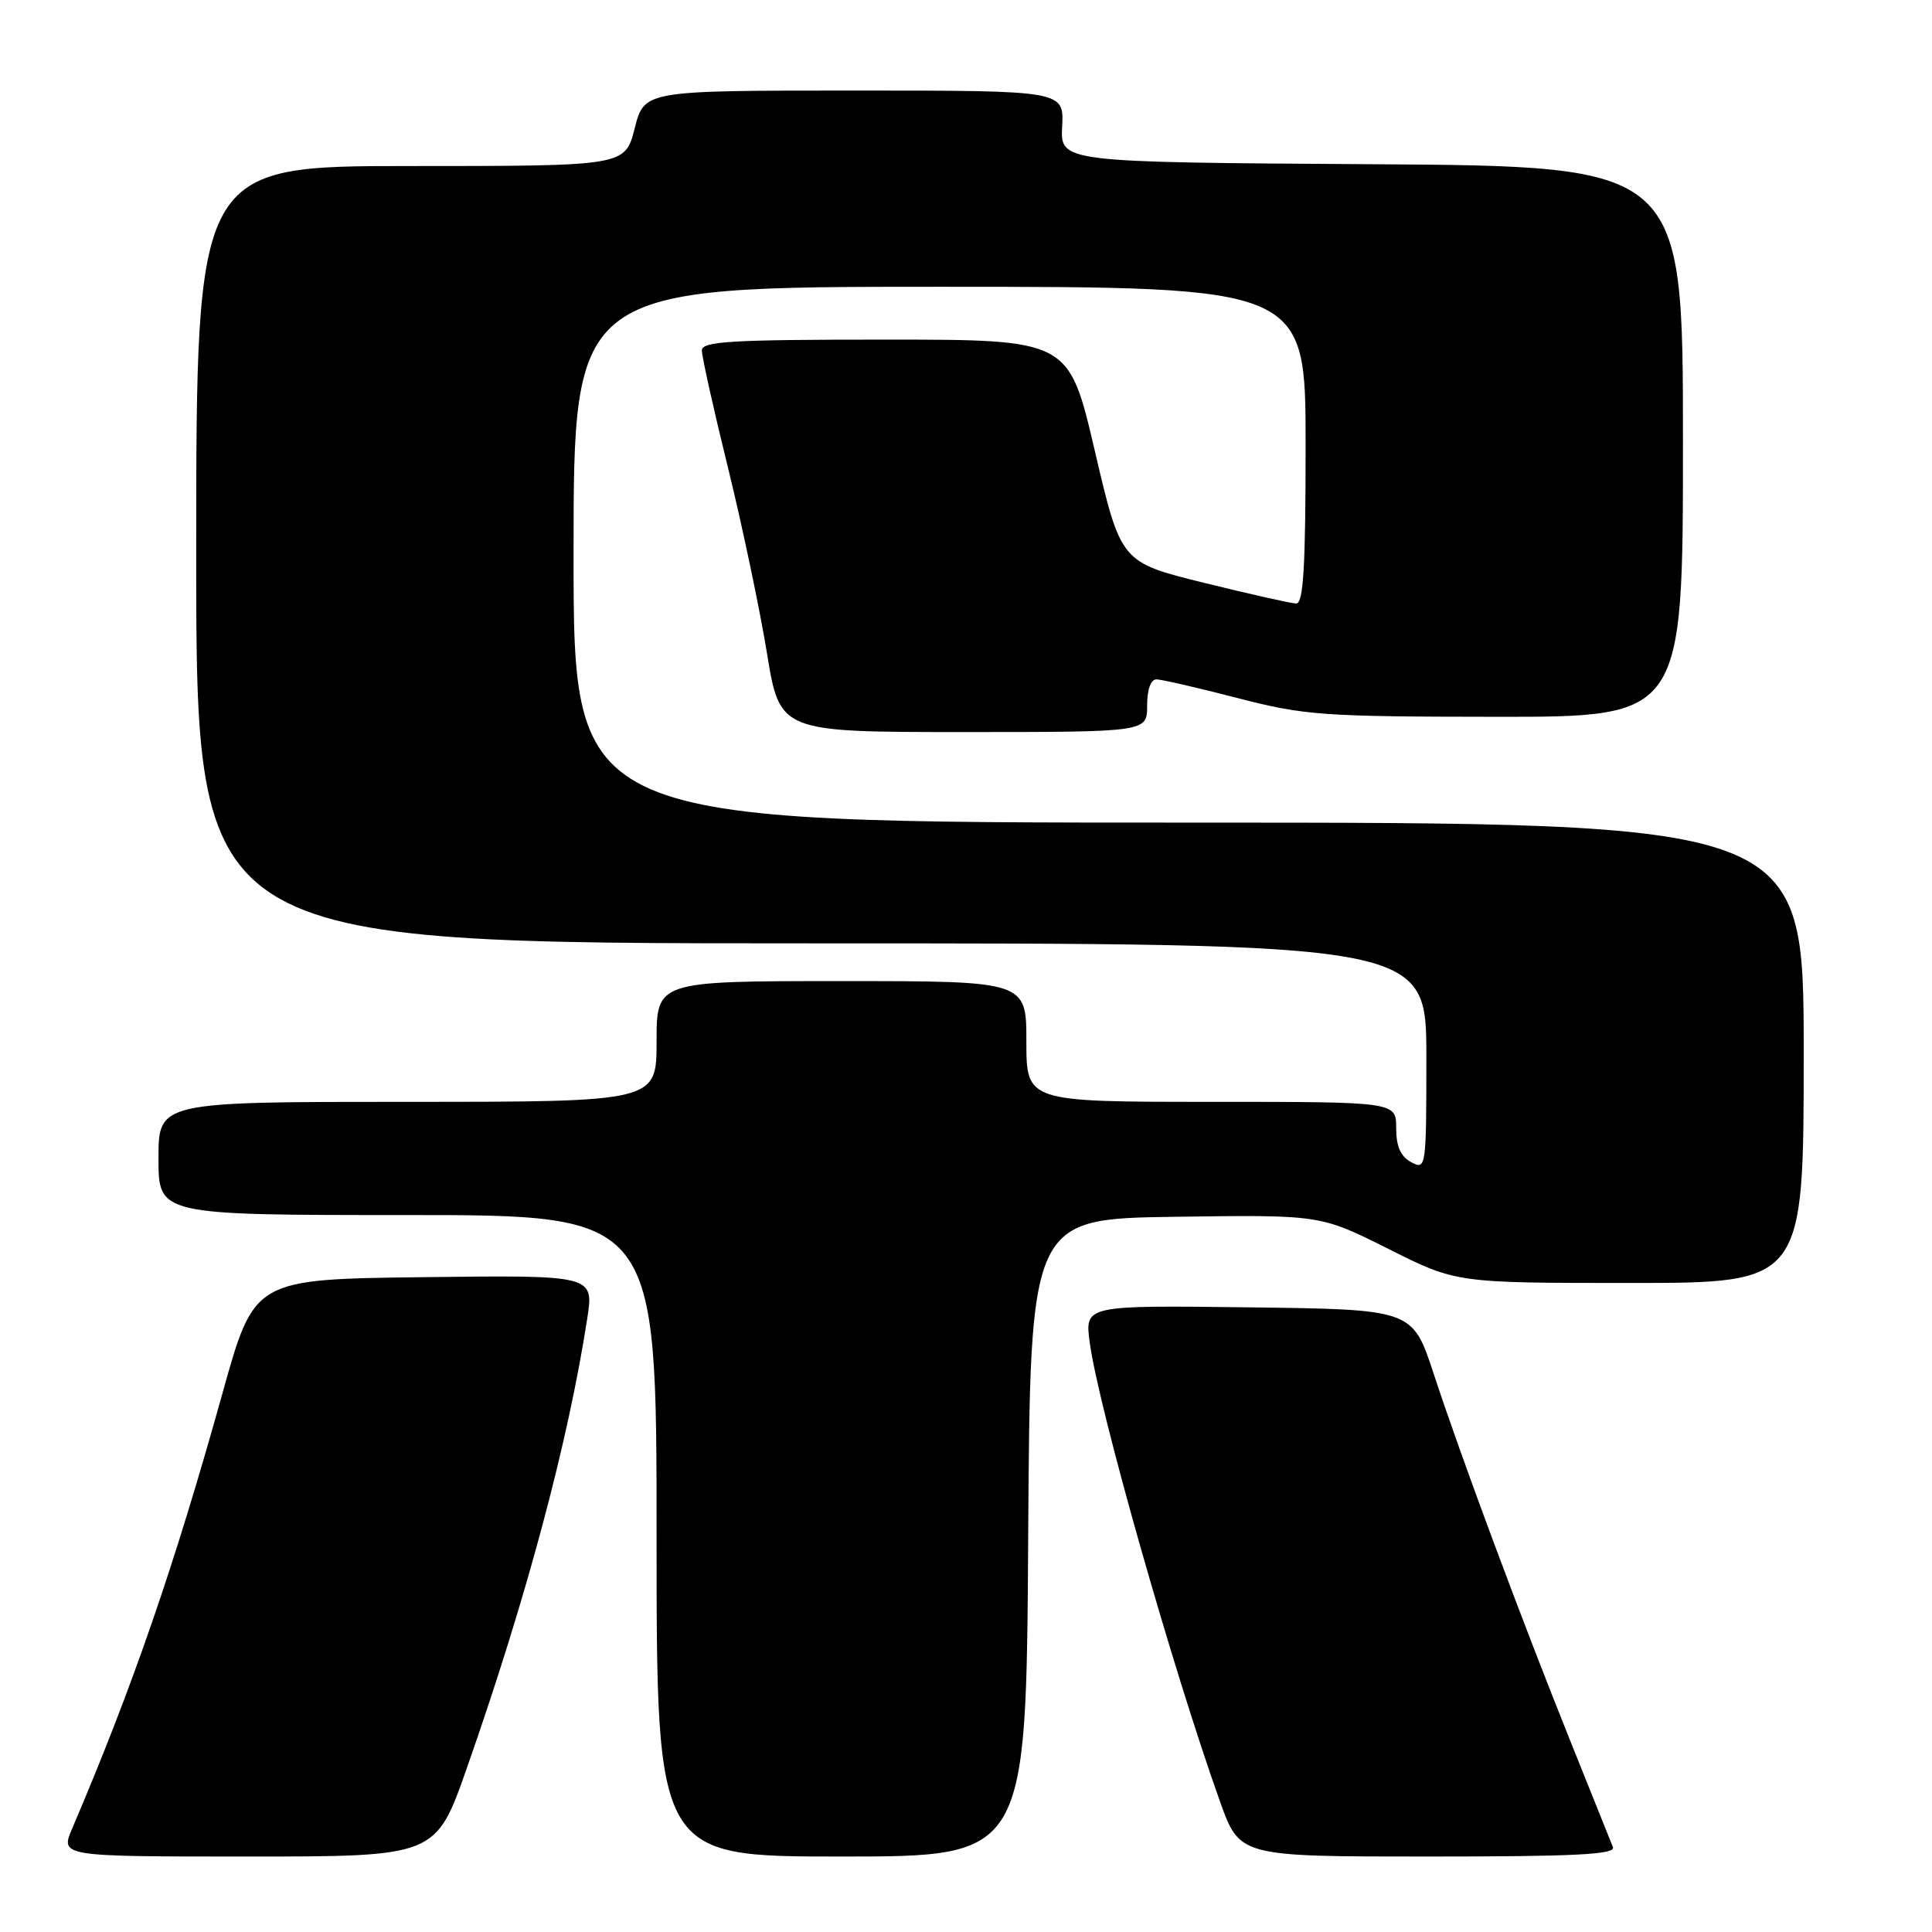 <?xml version="1.0" encoding="UTF-8" standalone="no"?>
<!DOCTYPE svg PUBLIC "-//W3C//DTD SVG 1.1//EN" "http://www.w3.org/Graphics/SVG/1.1/DTD/svg11.dtd" >
<svg xmlns="http://www.w3.org/2000/svg" xmlns:xlink="http://www.w3.org/1999/xlink" version="1.1" viewBox="0 0 256 256">
 <g >
 <path fill="currentColor"
d=" M 61.87 234.25 C 69.72 211.87 75.28 191.13 77.81 174.73 C 78.70 168.96 78.70 168.96 56.20 169.23 C 33.69 169.50 33.69 169.50 29.51 184.50 C 23.10 207.51 17.57 223.53 9.58 242.25 C 7.97 246.00 7.97 246.00 32.86 246.00 C 57.75 246.00 57.75 246.00 61.87 234.25 Z  M 136.24 203.75 C 136.50 161.50 136.50 161.50 155.73 161.23 C 174.95 160.96 174.95 160.96 183.96 165.48 C 192.96 170.00 192.96 170.00 215.98 170.00 C 239.00 170.00 239.00 170.00 239.00 139.50 C 239.00 109.00 239.00 109.00 157.50 109.00 C 76.00 109.00 76.00 109.00 76.00 73.50 C 76.00 38.00 76.00 38.00 124.50 38.00 C 173.00 38.00 173.00 38.00 173.00 59.00 C 173.00 75.15 172.71 79.99 171.75 79.97 C 171.06 79.95 165.55 78.71 159.51 77.22 C 148.52 74.50 148.52 74.50 145.07 59.75 C 141.63 45.00 141.63 45.00 117.31 45.00 C 96.79 45.00 93.00 45.23 93.00 46.44 C 93.00 47.24 94.55 54.22 96.46 61.96 C 98.36 69.70 100.68 80.75 101.62 86.51 C 103.33 97.00 103.33 97.00 127.66 97.00 C 152.00 97.00 152.00 97.00 152.00 93.50 C 152.00 91.36 152.48 90.01 153.25 90.02 C 153.94 90.03 158.78 91.15 164.00 92.50 C 172.83 94.79 175.24 94.96 198.25 94.98 C 223.00 95.00 223.00 95.00 223.00 58.51 C 223.00 22.02 223.00 22.02 181.75 21.76 C 140.50 21.50 140.50 21.50 140.74 16.75 C 140.98 12.00 140.98 12.00 113.18 12.00 C 85.38 12.00 85.38 12.00 84.10 17.00 C 82.82 22.00 82.82 22.00 54.41 22.00 C 26.00 22.00 26.00 22.00 26.00 73.50 C 26.00 125.00 26.00 125.00 107.50 125.00 C 189.00 125.00 189.00 125.00 189.00 140.04 C 189.00 154.76 188.96 155.05 187.00 154.00 C 185.59 153.25 185.00 151.91 185.00 149.46 C 185.00 146.00 185.00 146.00 160.50 146.00 C 136.00 146.00 136.00 146.00 136.00 138.00 C 136.00 130.00 136.00 130.00 111.50 130.00 C 87.00 130.00 87.00 130.00 87.00 138.00 C 87.00 146.00 87.00 146.00 54.00 146.00 C 21.00 146.00 21.00 146.00 21.00 153.50 C 21.00 161.00 21.00 161.00 54.00 161.00 C 87.00 161.00 87.00 161.00 87.00 203.50 C 87.00 246.00 87.00 246.00 111.49 246.00 C 135.98 246.00 135.98 246.00 136.24 203.75 Z  M 213.72 244.75 C 213.44 244.06 210.87 237.65 208.00 230.50 C 201.45 214.18 193.60 193.08 189.96 182.00 C 187.16 173.50 187.16 173.50 165.45 173.23 C 143.74 172.96 143.74 172.96 144.39 177.86 C 145.53 186.44 155.39 221.18 161.67 238.75 C 164.27 246.00 164.27 246.00 189.24 246.00 C 208.82 246.00 214.11 245.73 213.72 244.75 Z "/>
</g>
</svg>